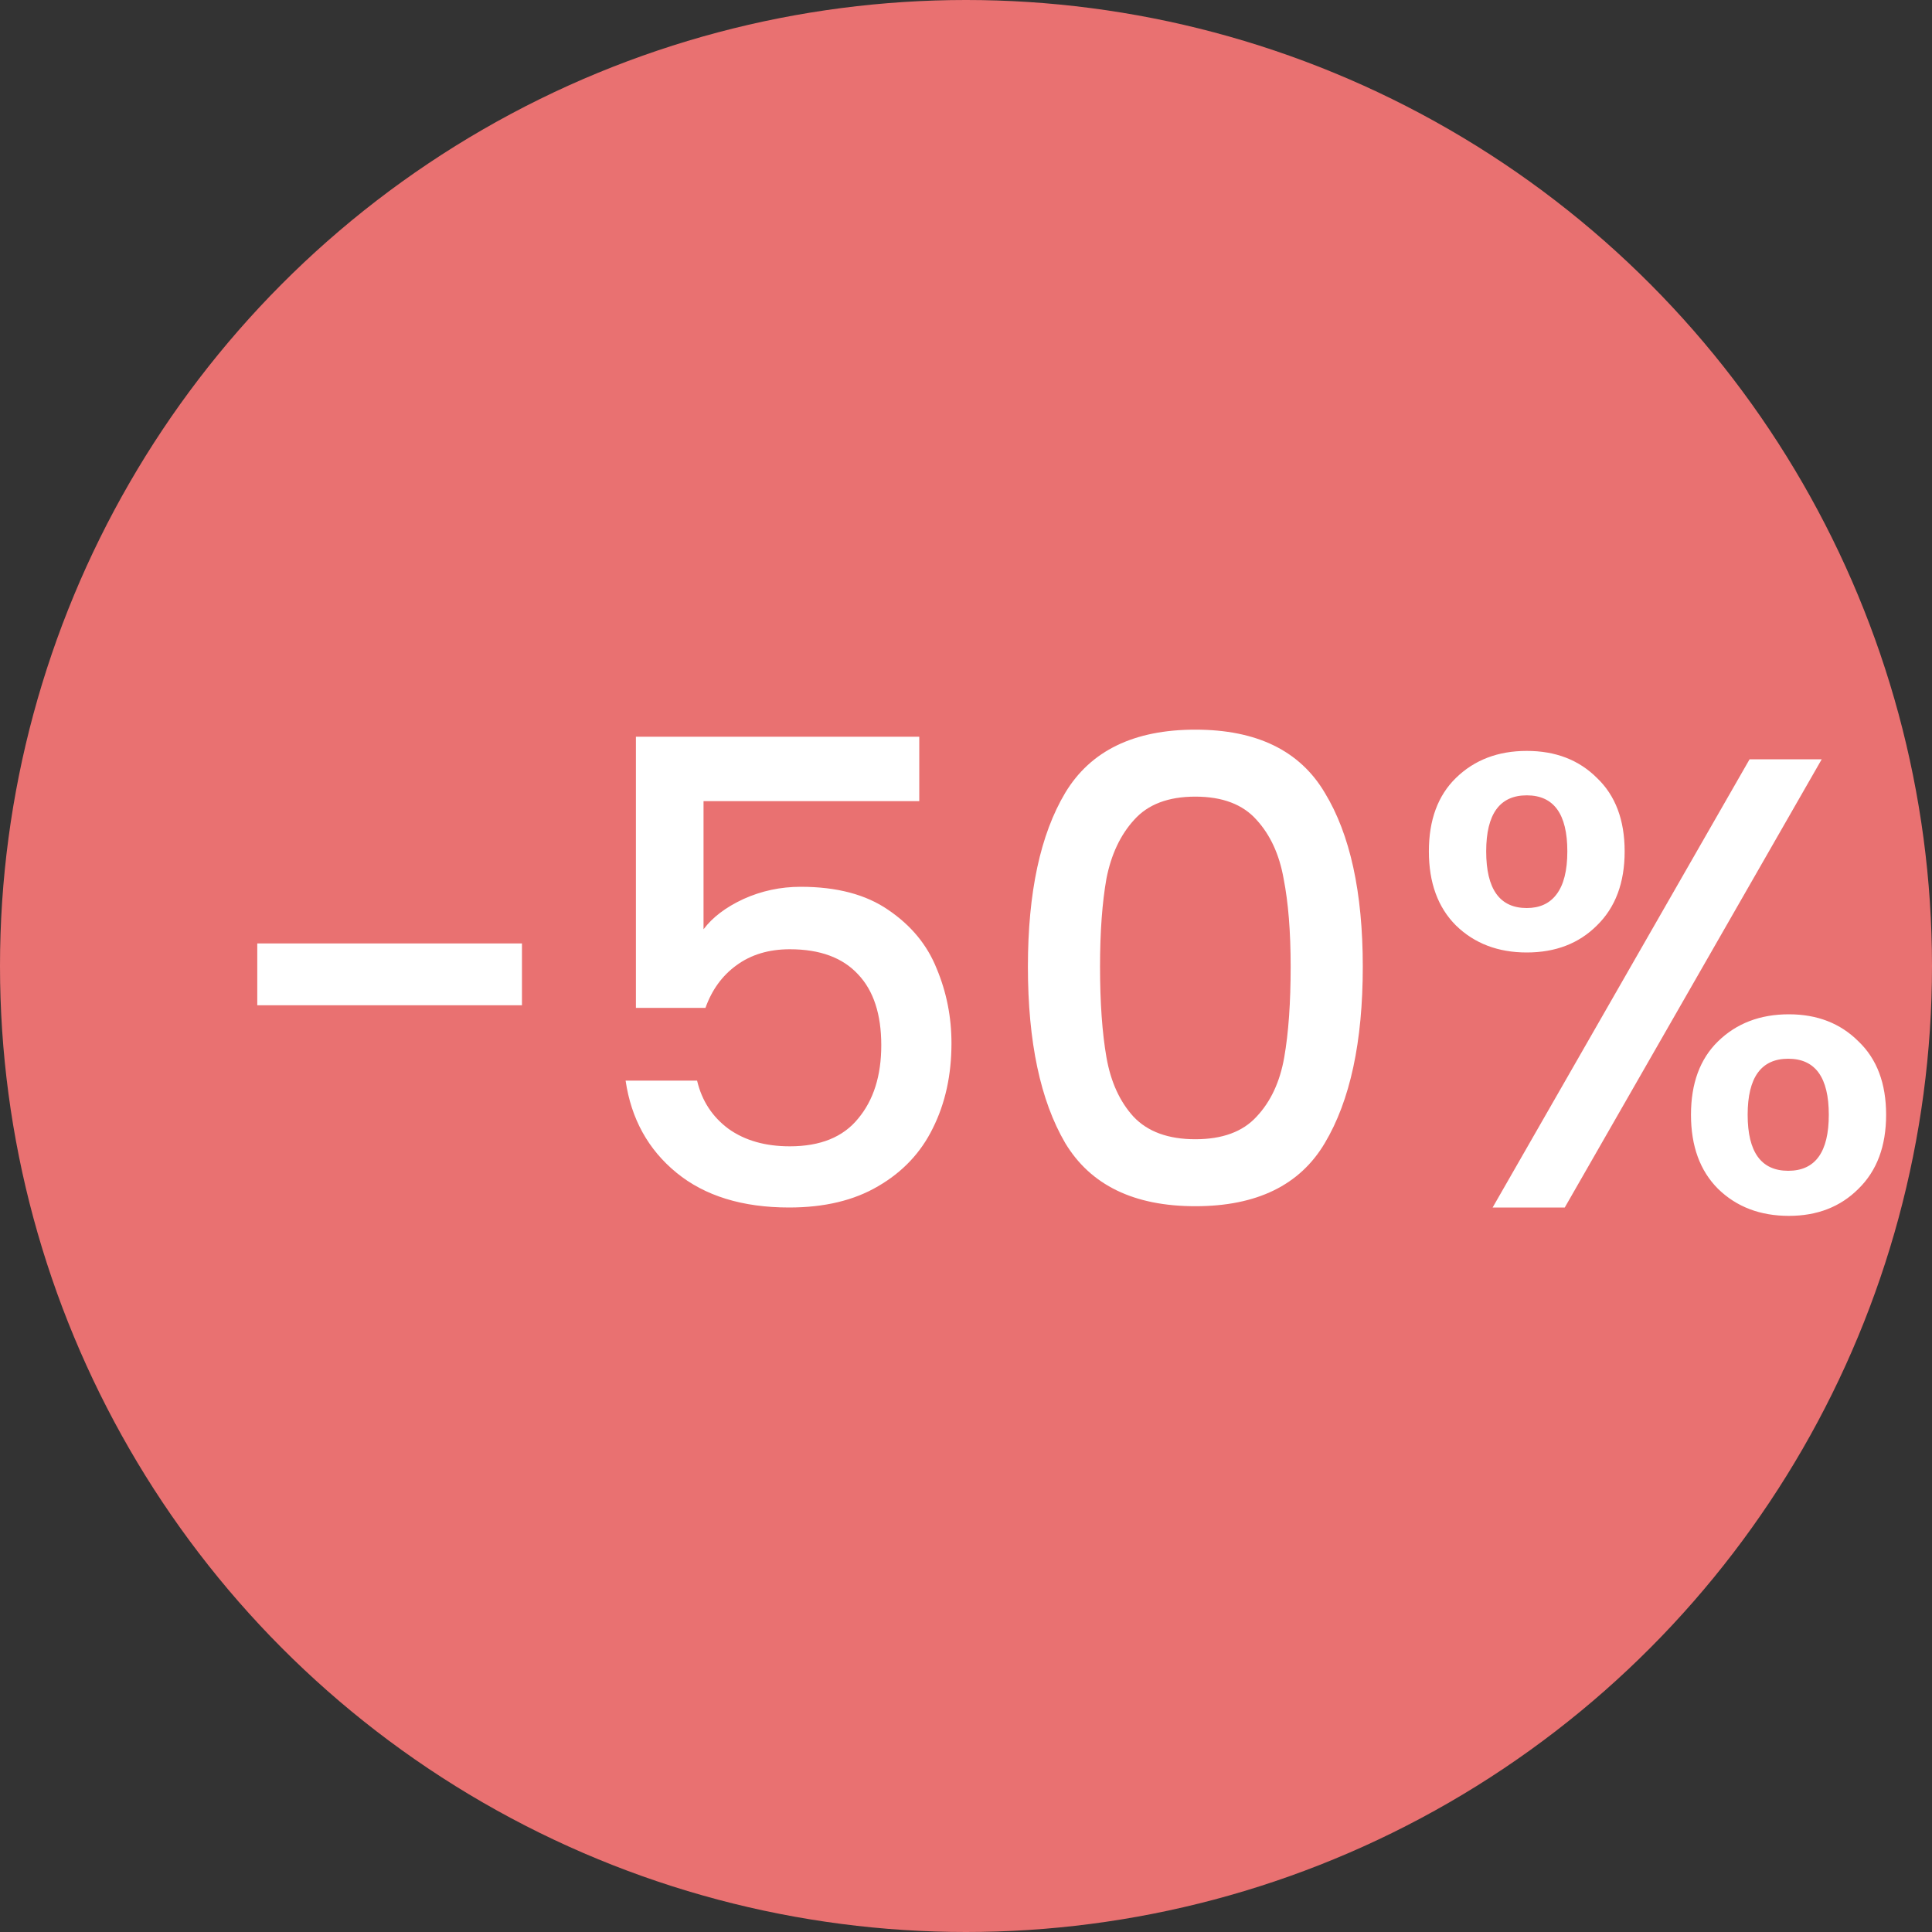 <svg width="48" height="48" viewBox="0 0 48 48" fill="none" xmlns="http://www.w3.org/2000/svg">
<rect x="0" y="0" width="48" height="48" fill="#333333" stroke="none"/>
<circle cx="24" cy="24" r="24" fill="#E97171"/>
<path d="M12.968 23.44V24.976H6.392V23.44H12.968ZM22.839 19.904H17.479V23.088C17.703 22.789 18.034 22.539 18.471 22.336C18.919 22.133 19.394 22.032 19.895 22.032C20.791 22.032 21.517 22.224 22.071 22.608C22.637 22.992 23.037 23.477 23.271 24.064C23.517 24.651 23.639 25.269 23.639 25.92C23.639 26.709 23.485 27.413 23.175 28.032C22.877 28.64 22.423 29.12 21.815 29.472C21.218 29.824 20.482 30 19.607 30C18.445 30 17.511 29.712 16.807 29.136C16.103 28.56 15.682 27.797 15.543 26.848H17.319C17.437 27.349 17.698 27.749 18.103 28.048C18.509 28.336 19.015 28.48 19.623 28.48C20.381 28.48 20.946 28.251 21.319 27.792C21.703 27.333 21.895 26.725 21.895 25.968C21.895 25.2 21.703 24.613 21.319 24.208C20.935 23.792 20.37 23.584 19.623 23.584C19.101 23.584 18.658 23.717 18.295 23.984C17.943 24.24 17.687 24.592 17.527 25.04H15.799V18.304H22.839V19.904ZM25.538 24.016C25.538 22.171 25.848 20.731 26.466 19.696C27.096 18.651 28.173 18.128 29.698 18.128C31.224 18.128 32.295 18.651 32.914 19.696C33.544 20.731 33.858 22.171 33.858 24.016C33.858 25.883 33.544 27.344 32.914 28.4C32.295 29.445 31.224 29.968 29.698 29.968C28.173 29.968 27.096 29.445 26.466 28.4C25.848 27.344 25.538 25.883 25.538 24.016ZM32.066 24.016C32.066 23.152 32.008 22.421 31.89 21.824C31.784 21.227 31.559 20.741 31.218 20.368C30.877 19.984 30.37 19.792 29.698 19.792C29.026 19.792 28.52 19.984 28.178 20.368C27.837 20.741 27.608 21.227 27.49 21.824C27.384 22.421 27.33 23.152 27.33 24.016C27.33 24.912 27.384 25.664 27.49 26.272C27.597 26.88 27.821 27.371 28.162 27.744C28.514 28.117 29.026 28.304 29.698 28.304C30.37 28.304 30.877 28.117 31.218 27.744C31.57 27.371 31.799 26.88 31.906 26.272C32.013 25.664 32.066 24.912 32.066 24.016ZM35.5 21.152C35.5 20.373 35.724 19.765 36.172 19.328C36.631 18.88 37.218 18.656 37.932 18.656C38.647 18.656 39.228 18.88 39.676 19.328C40.135 19.765 40.364 20.373 40.364 21.152C40.364 21.931 40.135 22.544 39.676 22.992C39.228 23.44 38.647 23.664 37.932 23.664C37.218 23.664 36.631 23.44 36.172 22.992C35.724 22.544 35.5 21.931 35.5 21.152ZM45.26 18.864L38.876 30H37.084L43.468 18.864H45.26ZM37.932 19.76C37.26 19.76 36.924 20.224 36.924 21.152C36.924 22.091 37.26 22.56 37.932 22.56C38.252 22.56 38.498 22.448 38.668 22.224C38.849 21.989 38.94 21.632 38.94 21.152C38.94 20.224 38.604 19.76 37.932 19.76ZM42.012 27.696C42.012 26.917 42.236 26.309 42.684 25.872C43.143 25.424 43.73 25.2 44.444 25.2C45.148 25.2 45.724 25.424 46.172 25.872C46.631 26.309 46.86 26.917 46.86 27.696C46.86 28.475 46.631 29.088 46.172 29.536C45.724 29.984 45.148 30.208 44.444 30.208C43.73 30.208 43.143 29.984 42.684 29.536C42.236 29.088 42.012 28.475 42.012 27.696ZM44.428 26.304C43.756 26.304 43.42 26.768 43.42 27.696C43.42 28.624 43.756 29.088 44.428 29.088C45.1 29.088 45.436 28.624 45.436 27.696C45.436 26.768 45.1 26.304 44.428 26.304Z" fill="white"/>
</svg>
